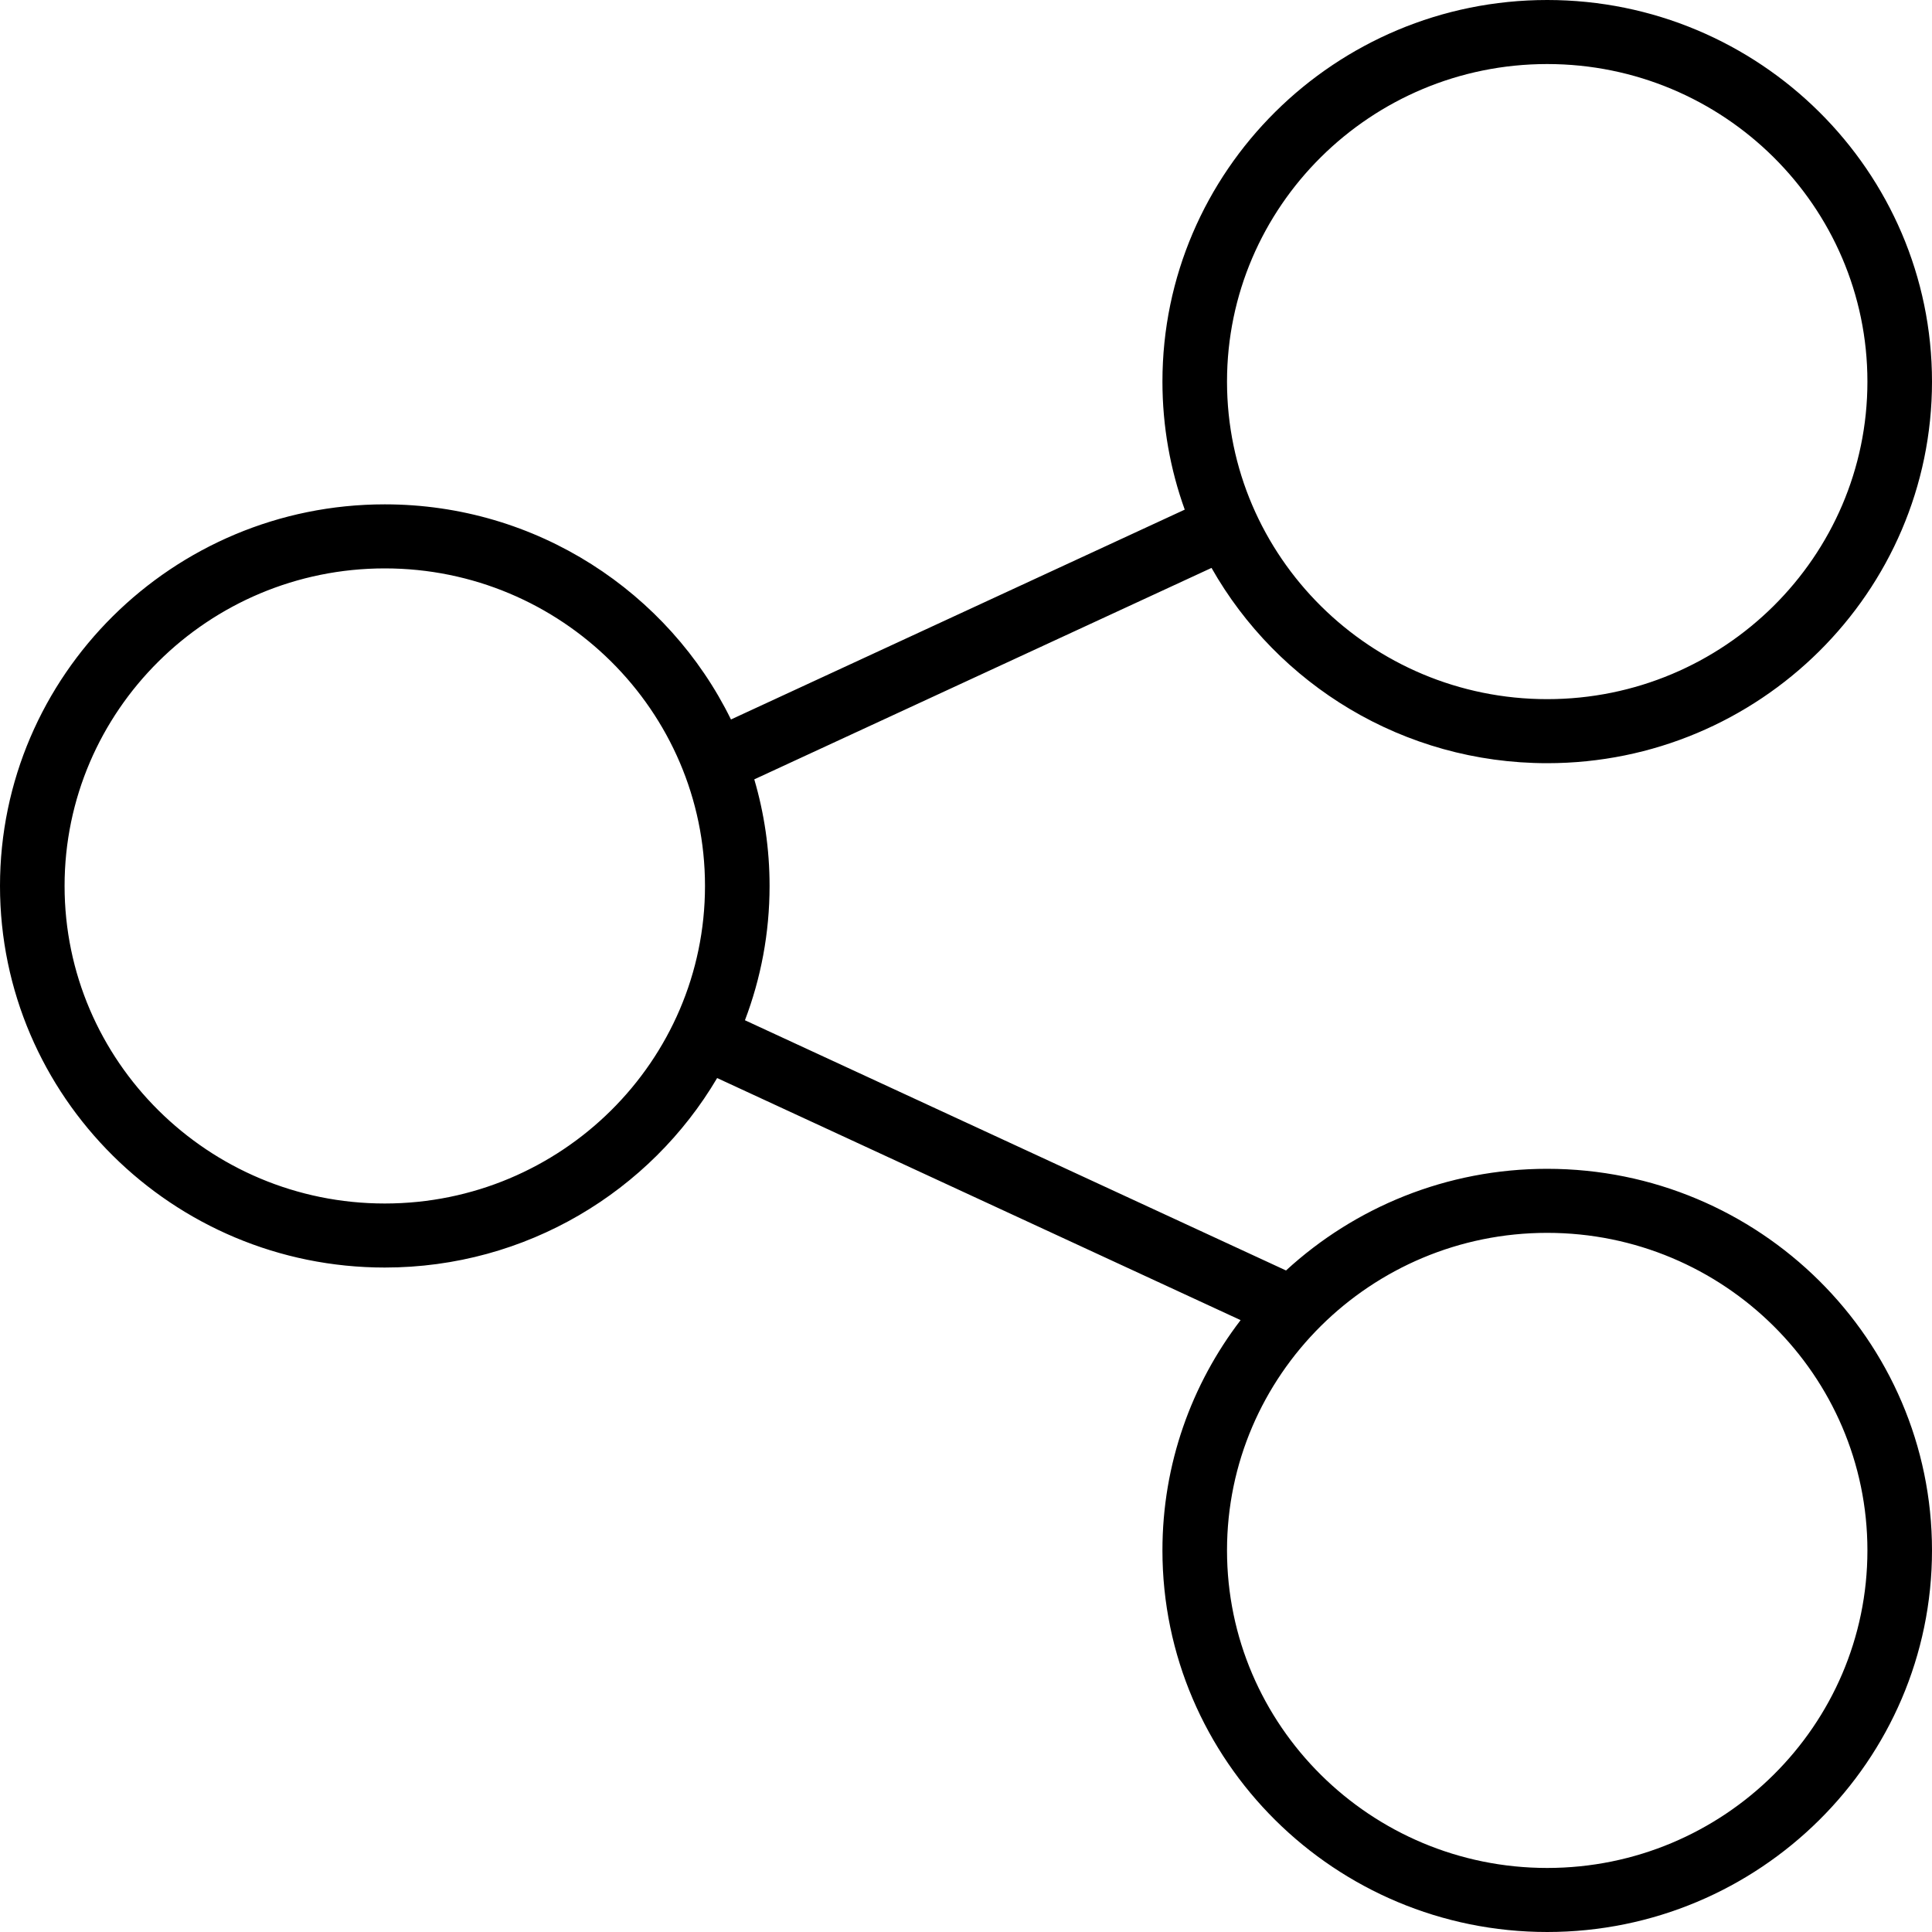 <svg xmlns="http://www.w3.org/2000/svg" viewBox="0 0 1000.001 1000.001"><path d="M800.835 604.975c-52.14 0-99.655 19.982-135.193 52.618L385.582 528.08c8.23-21.634 12.748-45.06 12.748-69.515 0-19.142-2.77-37.652-7.917-55.17l236.67-109.445c34.142 60.265 99.226 101.078 173.752 101.078 109.82 0 199.166-88.604 199.166-197.513C1000 88.605 910.655 0 800.836 0c-109.818 0-199.16 88.605-199.16 197.515 0 23.238 4.078 45.546 11.545 66.27L378.352 372.4c-32.33-65.857-100.5-111.35-179.187-111.35C89.346 261.05 0 349.655 0 458.565s89.346 197.513 199.166 197.513c73.283 0 137.44-39.462 172.024-98.08l270.945 125.3c-25.377 33.15-40.46 74.452-40.46 119.188 0 108.908 89.342 197.515 199.16 197.515C910.655 1000 1000 911.395 1000 802.487s-89.346-197.51-199.165-197.51zm0-571.826c91.388 0 165.74 73.733 165.74 164.365 0 90.63-74.352 164.364-165.74 164.364-91.387 0-165.735-73.735-165.735-164.365 0-90.632 74.348-164.366 165.735-164.366zm-601.67 589.78c-91.39 0-165.74-73.733-165.74-164.365S107.776 294.2 199.166 294.2c91.388 0 165.738 73.733 165.738 164.365S290.553 622.93 199.166 622.93zm601.67 343.922c-91.387 0-165.735-73.736-165.735-164.366s74.348-164.362 165.735-164.362c91.388 0 165.74 73.732 165.74 164.362s-74.352 164.366-165.74 164.366z"/></svg>